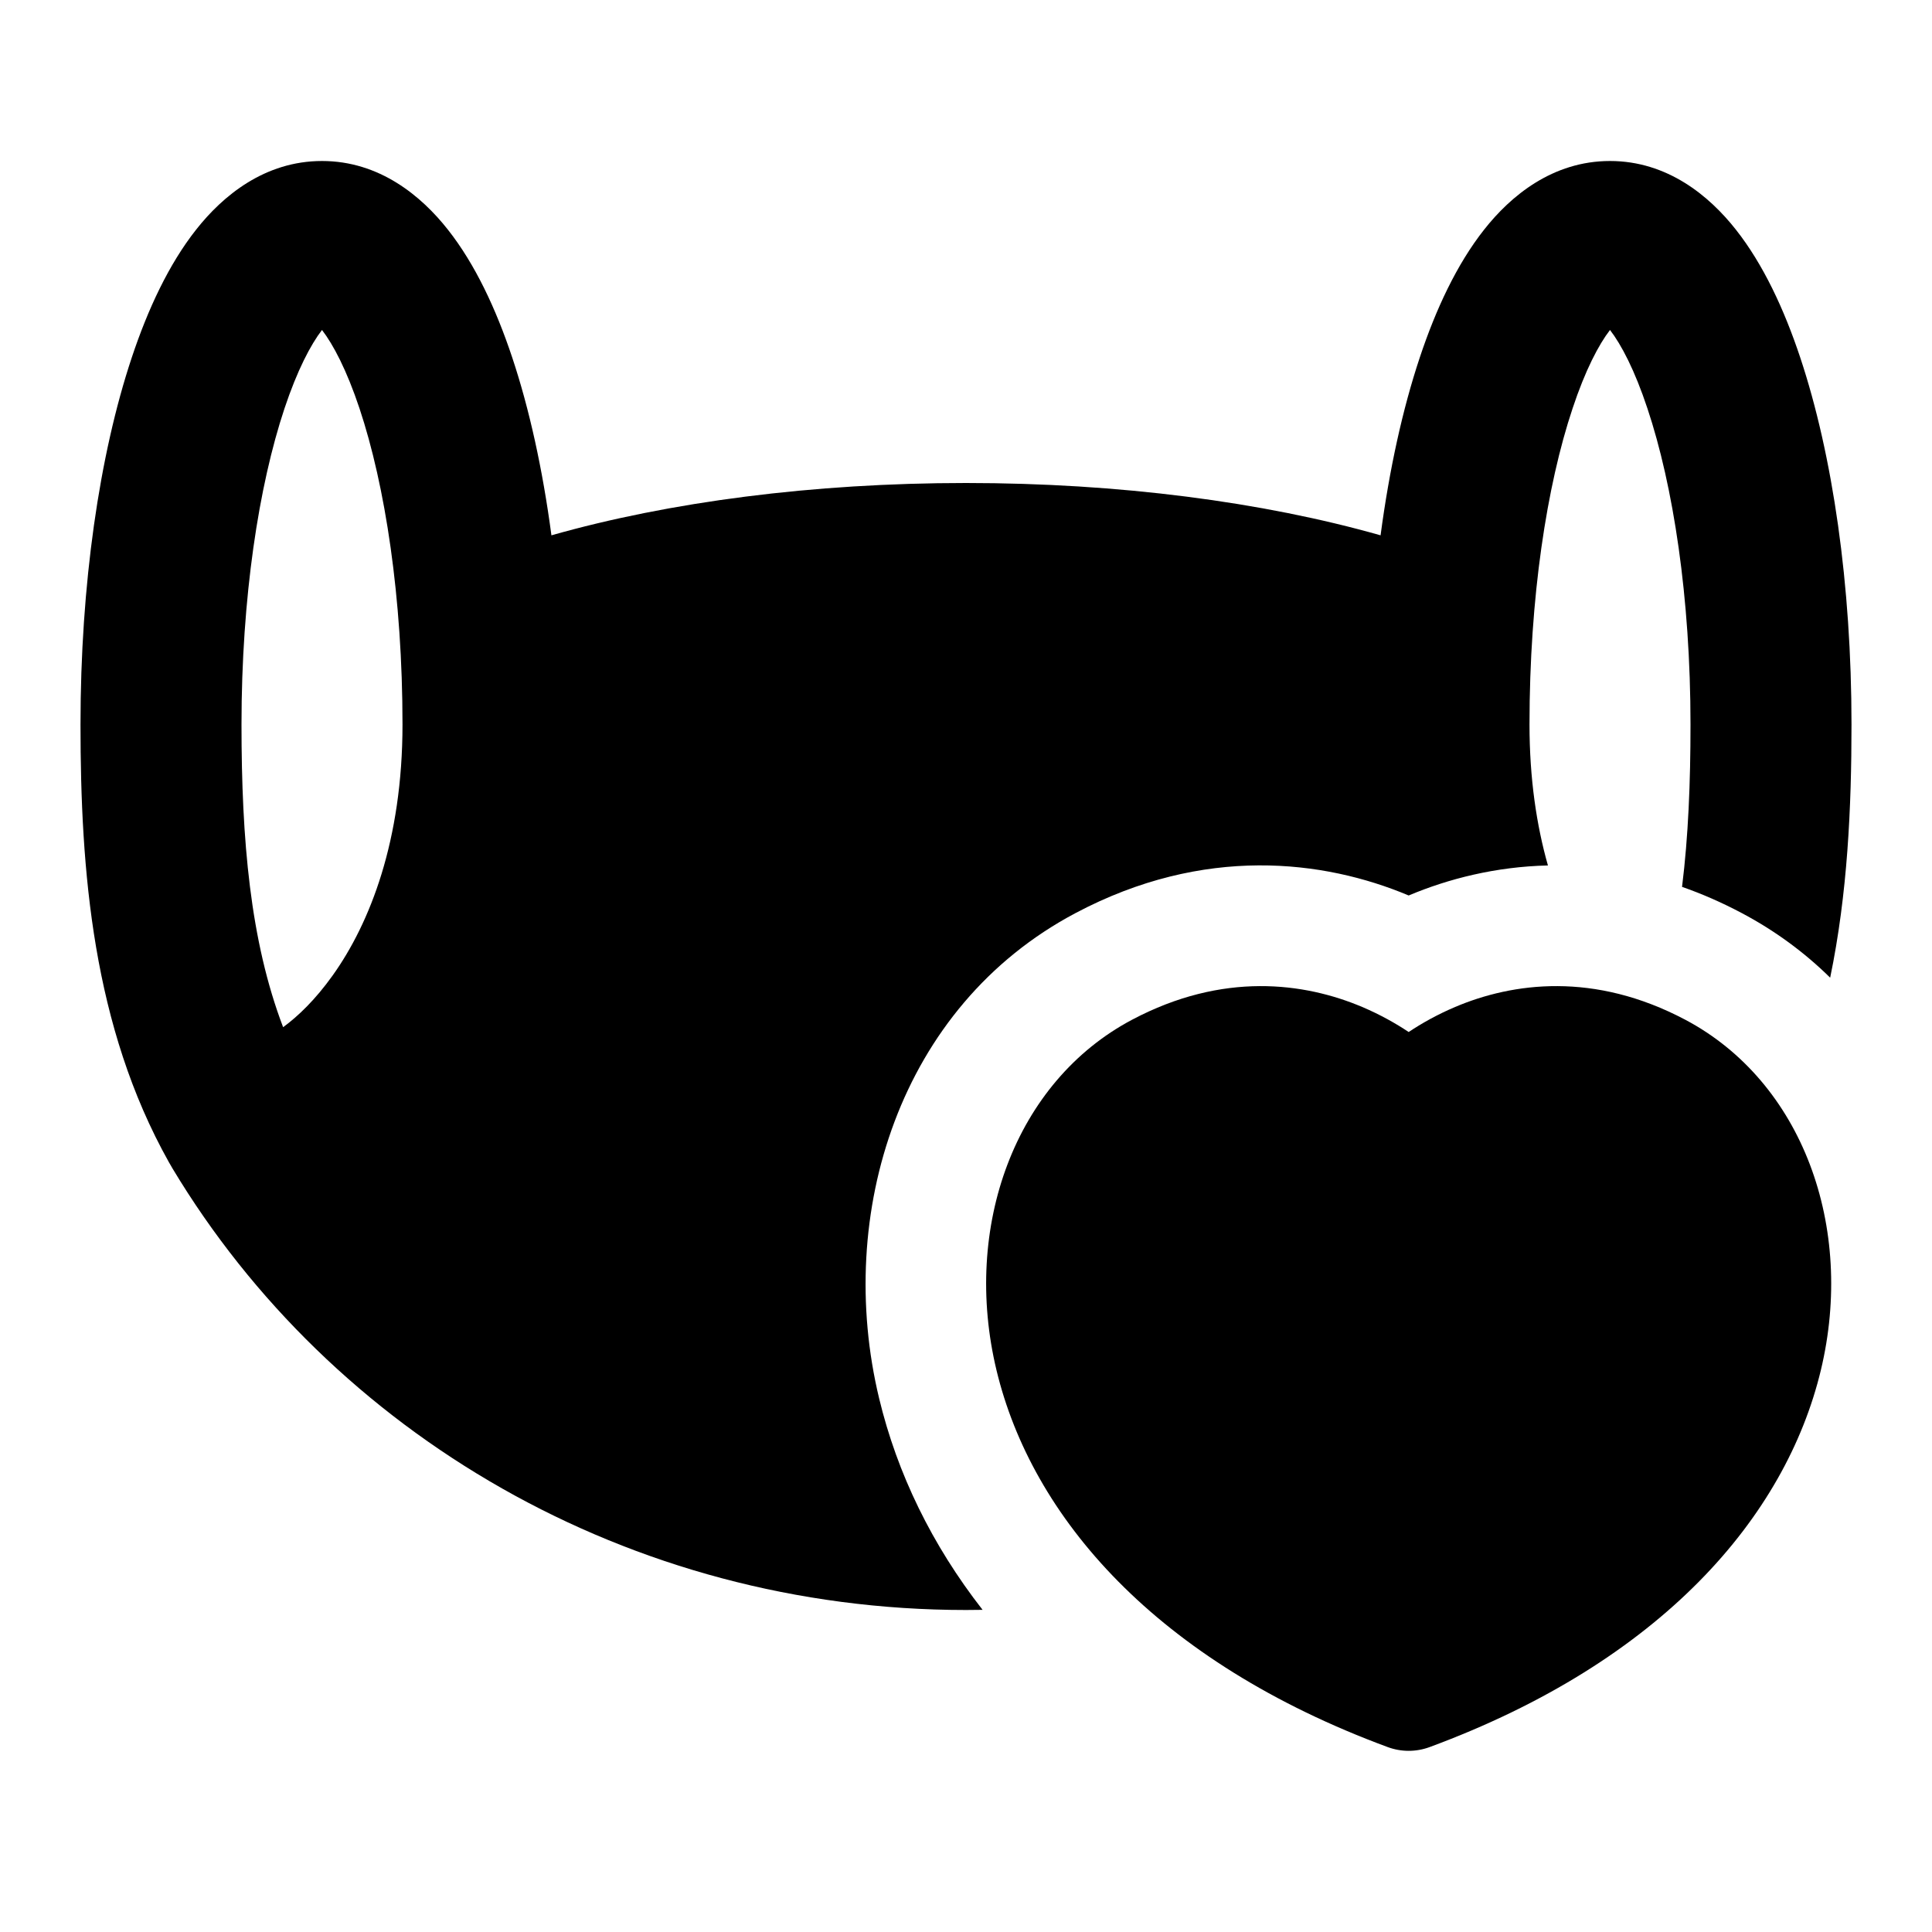 <svg width="24" height="24" viewBox="0 0 24 24" xmlns="http://www.w3.org/2000/svg">
    <path fill-rule="evenodd" clip-rule="evenodd" d="M17.499 12.82C17.34 12.714 17.146 12.604 16.922 12.509C16.206 12.206 15.194 12.068 14.062 12.668C12.609 13.438 11.951 15.24 12.379 17.022C12.817 18.843 14.354 20.637 17.239 21.703C17.407 21.765 17.591 21.765 17.759 21.703C20.644 20.637 22.181 18.843 22.619 17.022C23.047 15.24 22.389 13.438 20.936 12.668C19.803 12.068 18.791 12.206 18.076 12.509C17.852 12.604 17.658 12.714 17.499 12.82Z"/>
    <path fill-rule="evenodd" clip-rule="evenodd" d="M4 2C3.286 2 2.765 2.435 2.436 2.853C2.098 3.281 1.837 3.84 1.637 4.441C1.233 5.654 1 7.266 1 9C1 10.818 1.151 12.749 2.099 14.439C2.105 14.449 2.11 14.458 2.116 14.468C2.125 14.484 2.134 14.5 2.143 14.515C4.119 17.803 7.801 20 12 20C12.069 20 12.138 19.999 12.206 19.998C11.576 19.191 11.145 18.303 10.921 17.372C10.369 15.08 11.171 12.502 13.36 11.343C14.957 10.496 16.448 10.682 17.499 11.124C17.991 10.917 18.579 10.766 19.229 10.751C19.088 10.255 19 9.672 19 9C19 7.421 19.215 6.032 19.535 5.074C19.693 4.597 19.861 4.279 20 4.099C20.139 4.279 20.307 4.597 20.465 5.074C20.785 6.032 21 7.421 21 9C21 9.718 20.973 10.39 20.895 11.017C21.139 11.102 21.387 11.21 21.638 11.343C22.053 11.563 22.419 11.834 22.735 12.145C22.951 11.103 23 10.034 23 9C23 7.266 22.767 5.654 22.363 4.441C22.163 3.84 21.902 3.281 21.564 2.853C21.235 2.435 20.714 2 20 2C19.286 2 18.765 2.435 18.436 2.853C18.098 3.281 17.837 3.84 17.637 4.441C17.424 5.08 17.259 5.83 17.15 6.65C15.688 6.235 13.901 6 12 6C10.099 6 8.312 6.235 6.85 6.65C6.741 5.83 6.576 5.08 6.363 4.441C6.163 3.84 5.902 3.281 5.564 2.853C5.235 2.435 4.714 2 4 2ZM3 9C3 7.421 3.215 6.032 3.534 5.074C3.693 4.597 3.861 4.279 4 4.099C4.139 4.279 4.307 4.597 4.466 5.074C4.785 6.032 5 7.421 5 9C5 10.438 4.597 11.467 4.132 12.118C3.916 12.42 3.702 12.625 3.517 12.76C3.108 11.687 3 10.434 3 9Z"/>
</svg>
